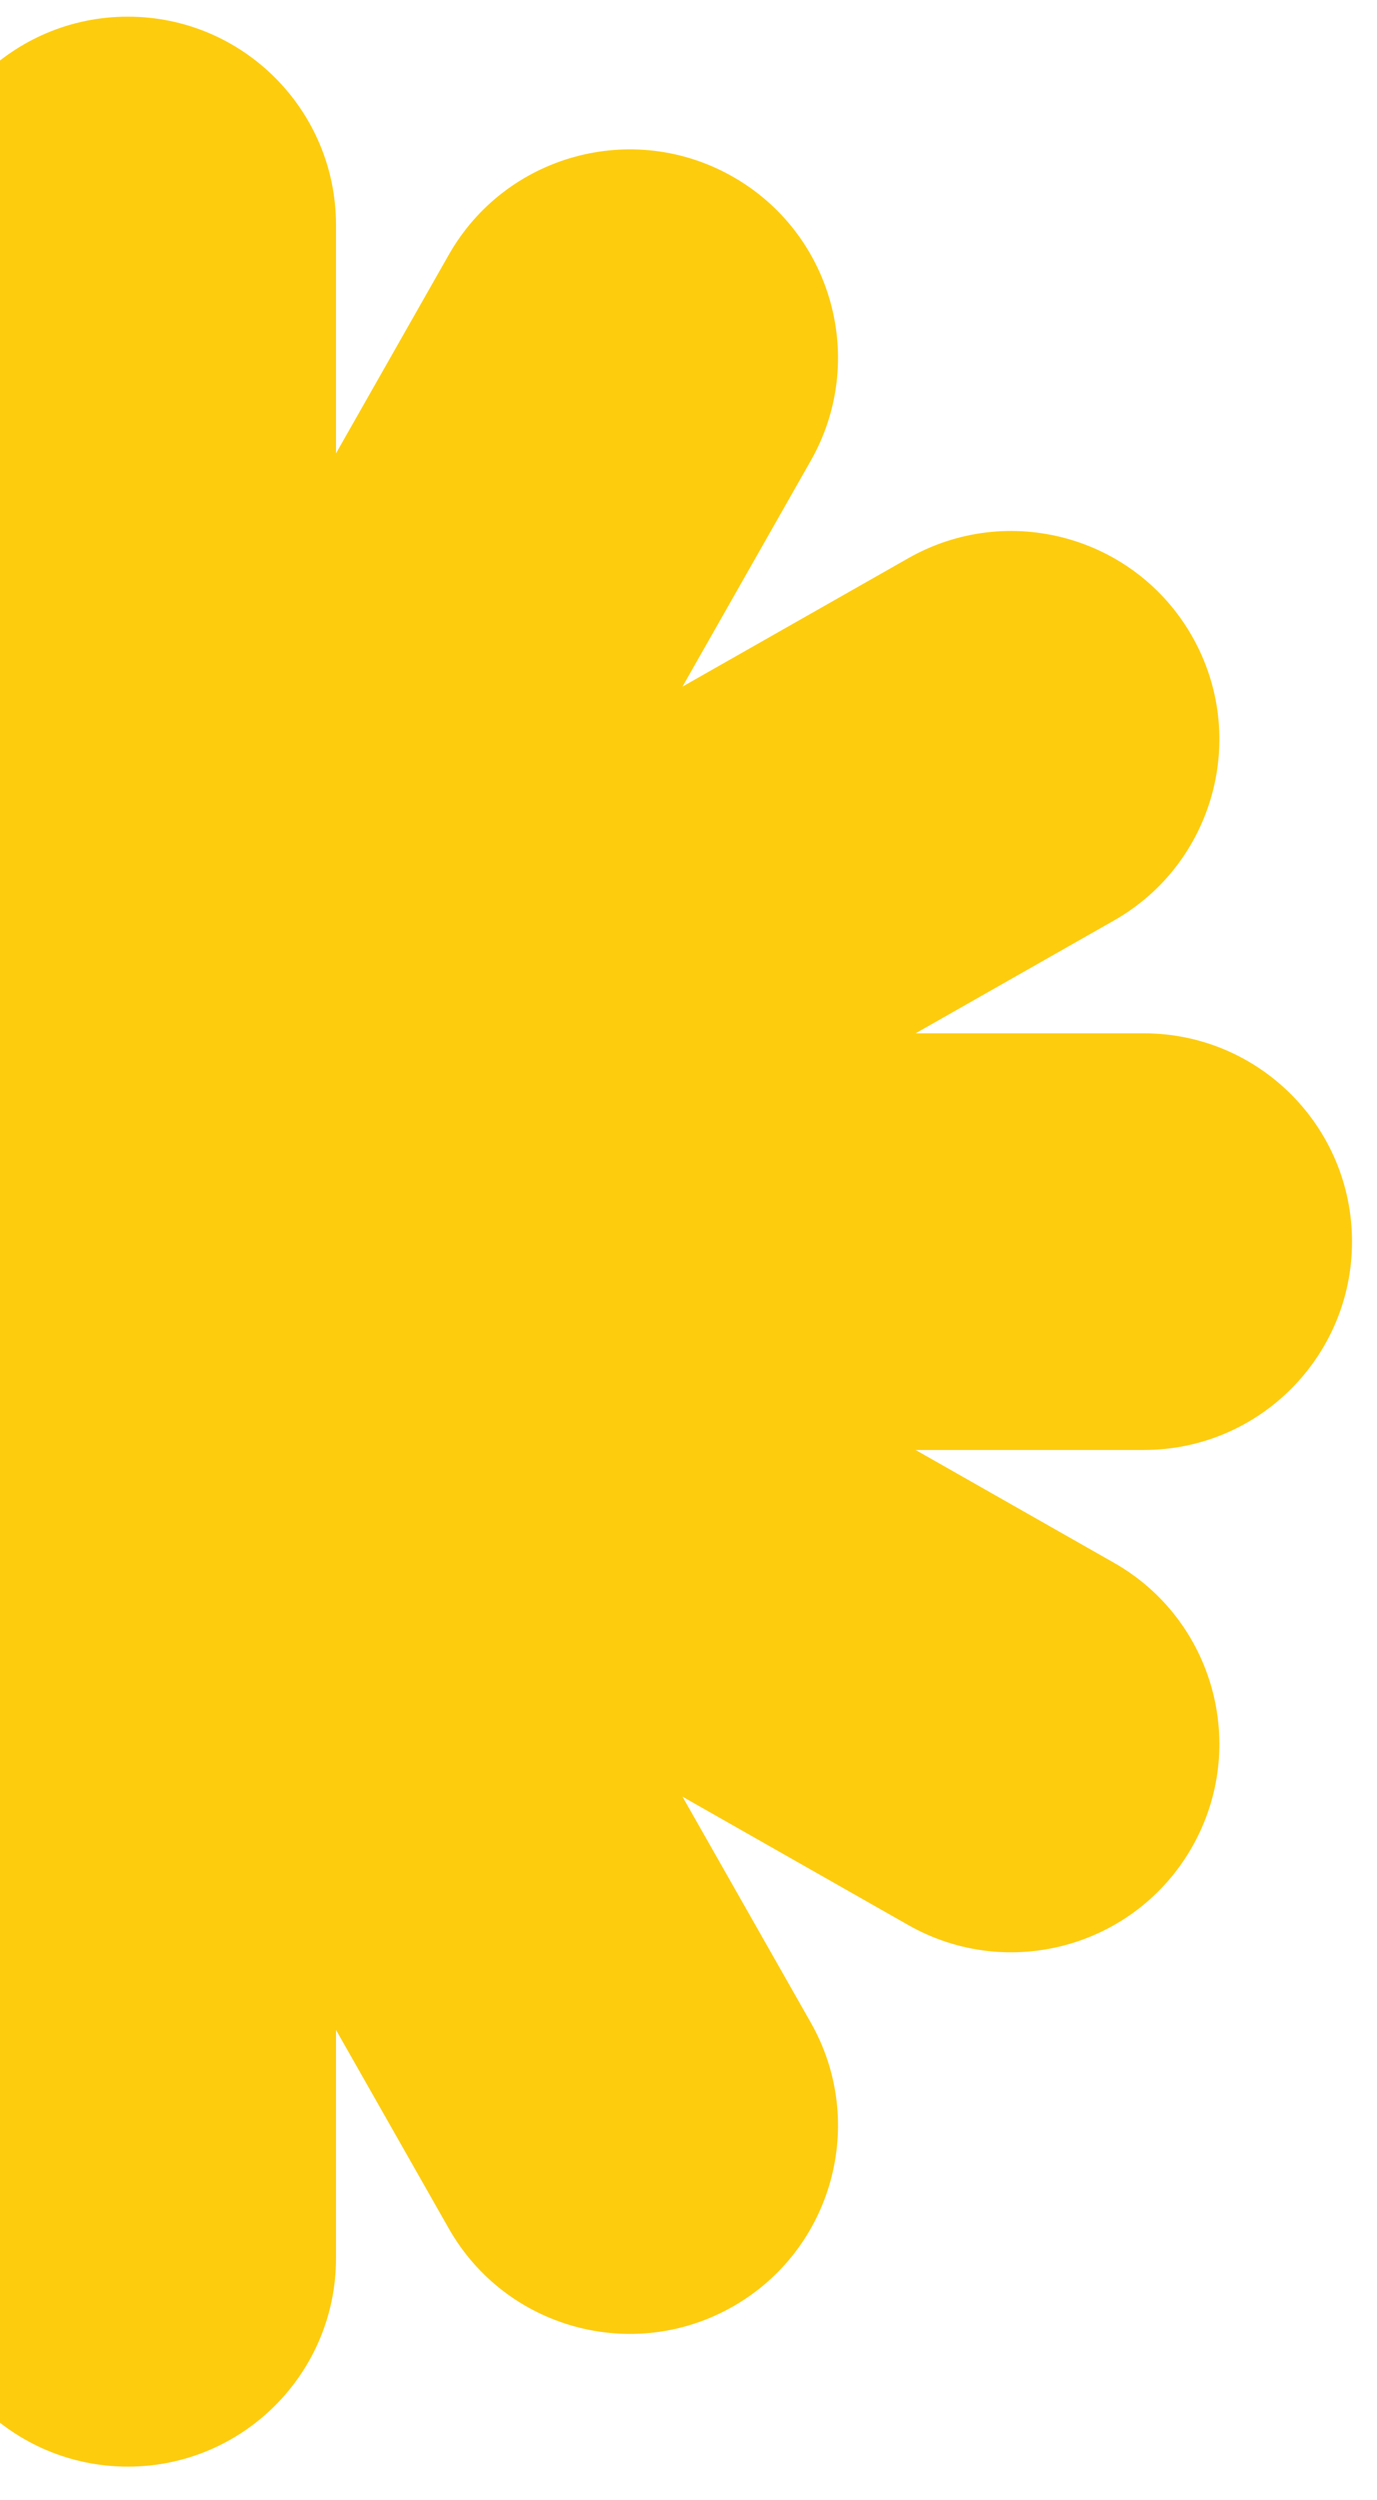 <svg width="167" height="303" viewBox="0 0 167 303" fill="none" xmlns="http://www.w3.org/2000/svg">
<path d="M40.75 27.27C40.75 13.325 29.445 2.02 15.5 2.02C1.555 2.02 -9.75 13.325 -9.75 27.27V54.95L-23.426 30.884C-30.316 18.76 -45.73 14.517 -57.854 21.407C-69.978 28.297 -74.222 43.711 -67.332 55.835L-51.769 83.221L-79.155 67.658C-91.279 60.768 -106.693 65.011 -113.583 77.136C-120.473 89.26 -116.23 104.674 -104.106 111.564L-80.039 125.24H-107.72C-121.665 125.24 -132.97 136.545 -132.97 150.49C-132.97 164.435 -121.665 175.74 -107.72 175.74H-80.04L-104.106 189.416C-116.23 196.306 -120.473 211.72 -113.583 223.844C-106.693 235.968 -91.279 240.211 -79.155 233.322L-51.769 217.759L-67.332 245.145C-74.222 257.269 -69.978 272.684 -57.854 279.573C-45.73 286.463 -30.316 282.22 -23.426 270.095L-9.75 246.03V273.71C-9.75 287.655 1.555 298.96 15.5 298.96C29.445 298.96 40.75 287.655 40.75 273.71V246.03L54.426 270.095C61.316 282.22 76.73 286.463 88.854 279.573C100.978 272.684 105.221 257.269 98.332 245.145L82.769 217.759L110.155 233.322C122.279 240.211 137.694 235.968 144.583 223.844C151.473 211.72 147.23 196.306 135.105 189.416L111.04 175.74H138.72C152.665 175.74 163.97 164.435 163.97 150.49C163.97 136.545 152.665 125.24 138.72 125.24H111.04L135.105 111.564C147.23 104.674 151.473 89.26 144.583 77.136C137.694 65.011 122.279 60.768 110.155 67.658L82.769 83.221L98.332 55.835C105.221 43.711 100.978 28.297 88.854 21.407C76.73 14.517 61.316 18.76 54.426 30.884L40.75 54.95V27.27Z" fill="#FDCC0D"/>
</svg>
